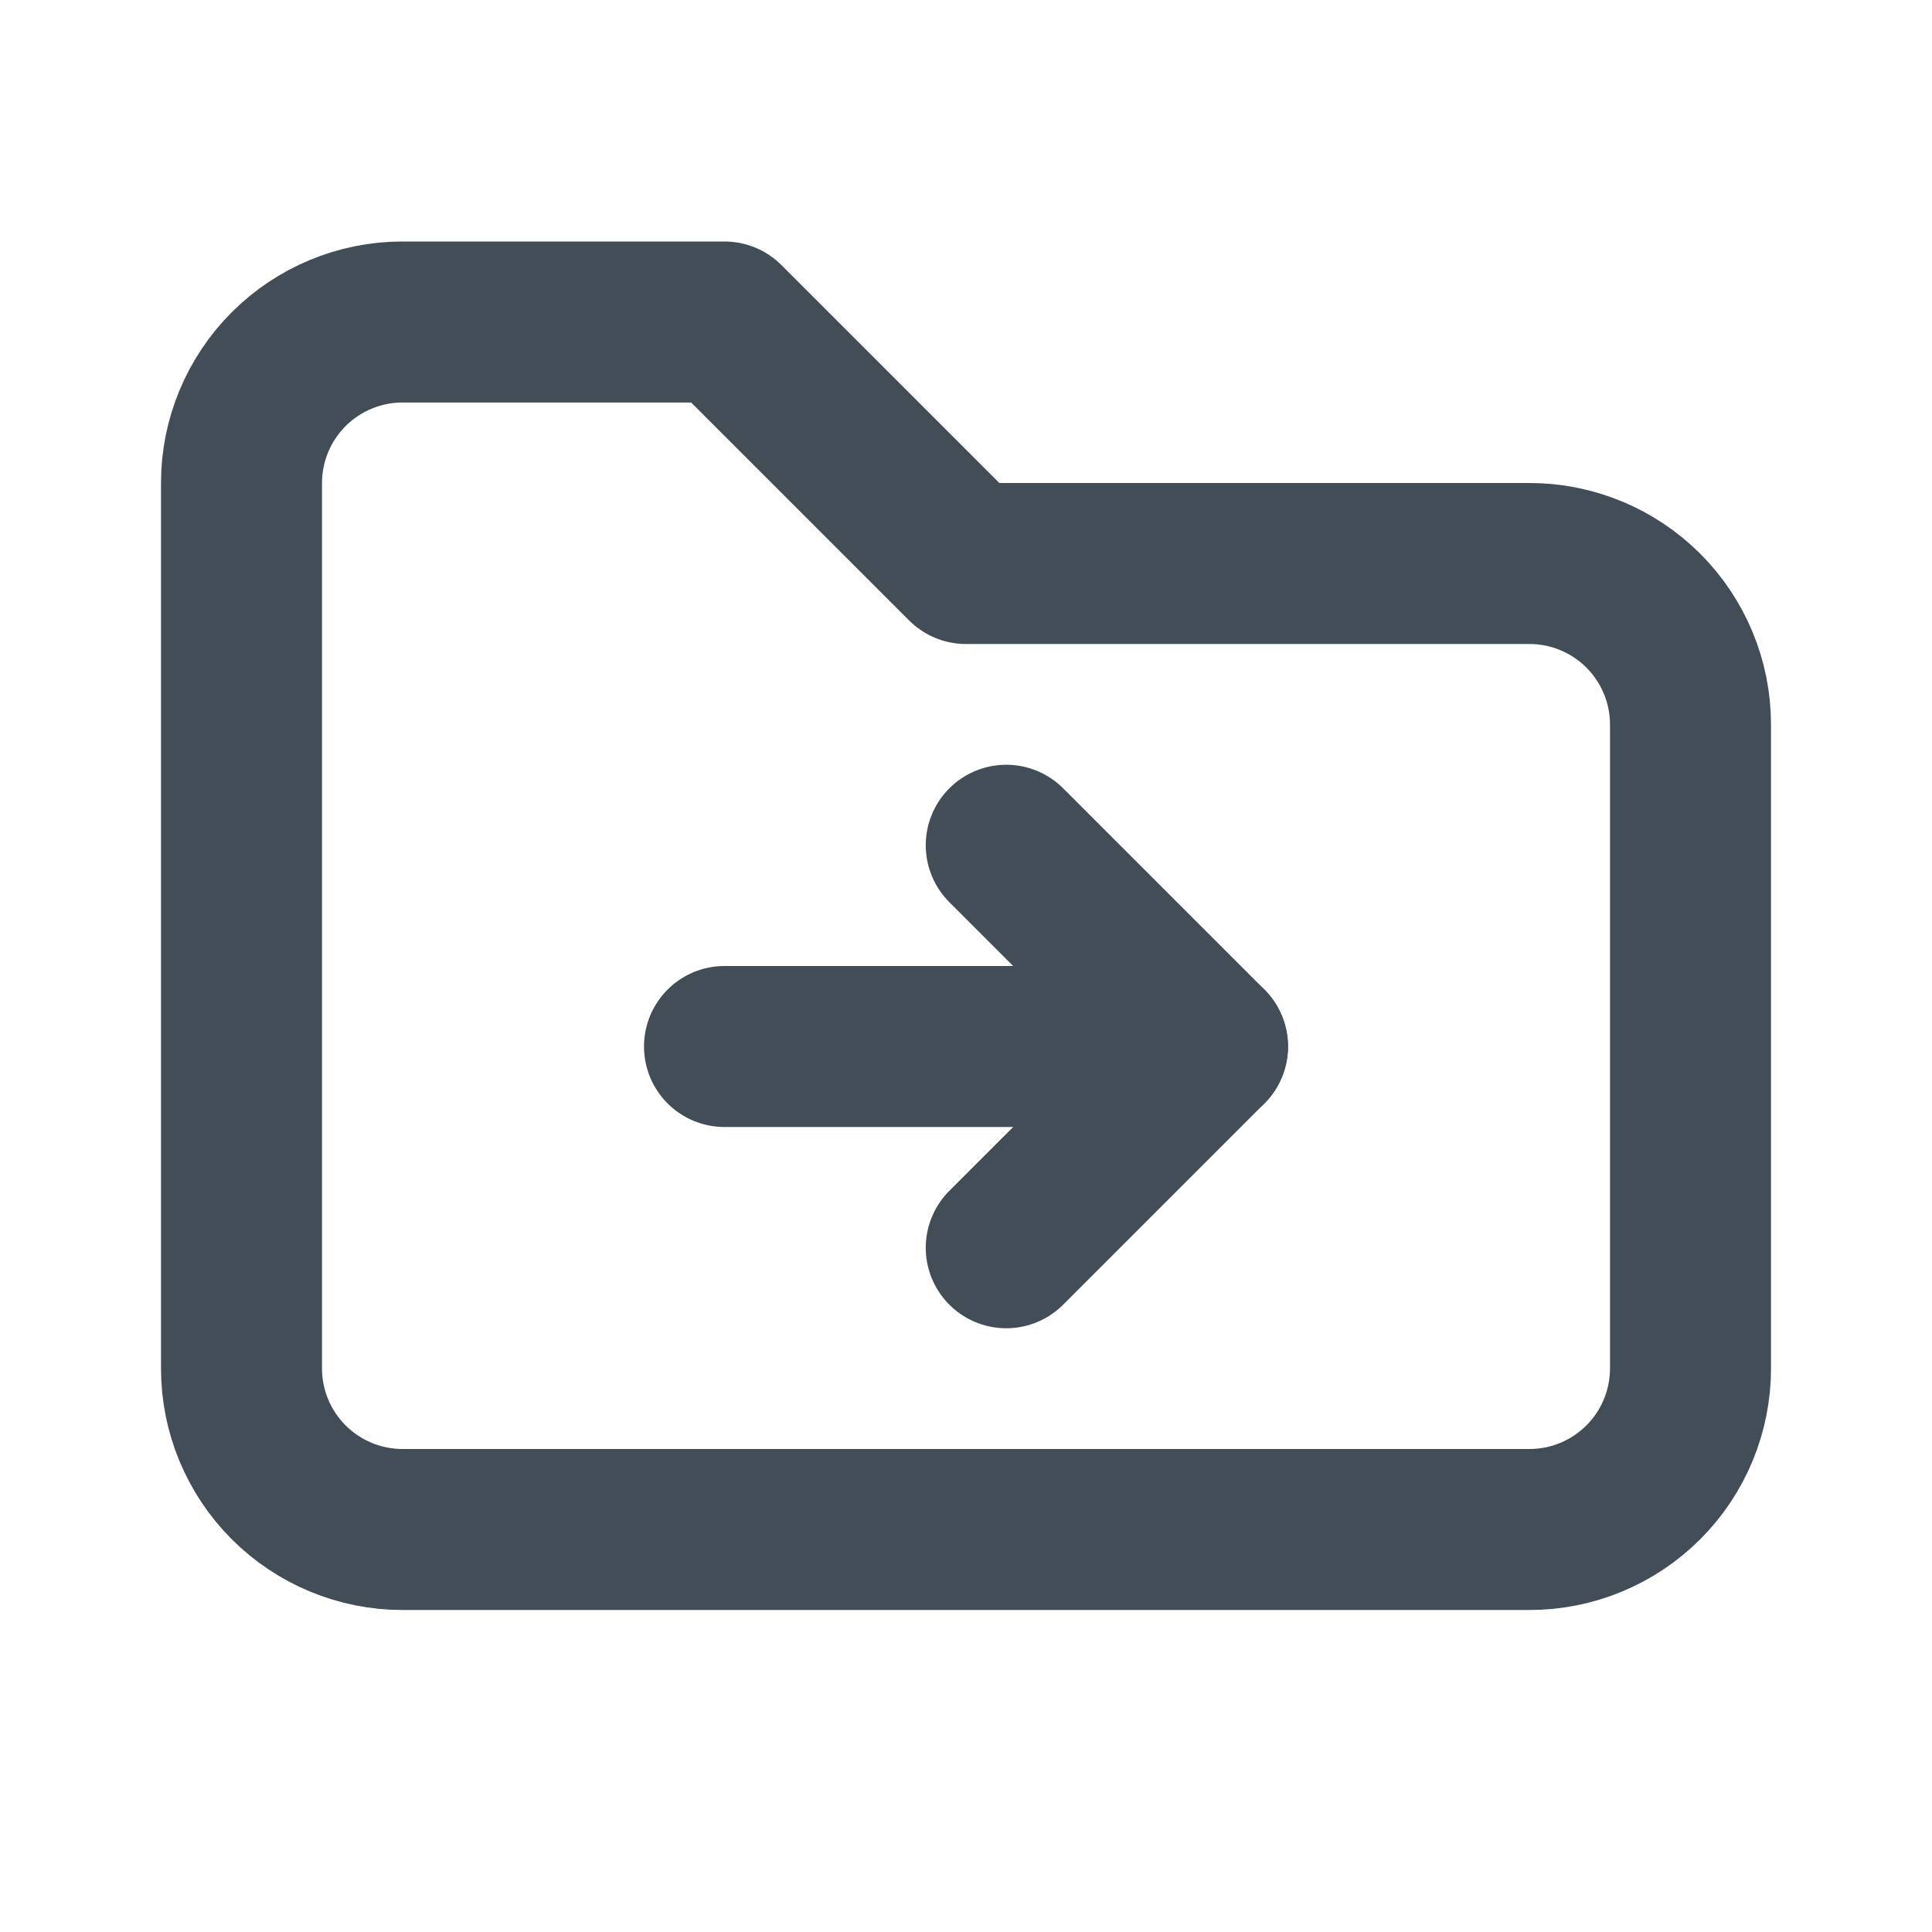 <svg width="24" height="24" viewBox="0 0 24 24" fill="none" xmlns="http://www.w3.org/2000/svg">
<path d="M5 4H9L12 7H19C19.53 7 20.039 7.211 20.414 7.586C20.789 7.961 21 8.47 21 9V17C21 17.53 20.789 18.039 20.414 18.414C20.039 18.789 19.53 19 19 19H5C4.47 19 3.961 18.789 3.586 18.414C3.211 18.039 3 17.53 3 17V6C3 5.47 3.211 4.961 3.586 4.586C3.961 4.211 4.47 4 5 4Z" stroke="#424D57" stroke-width="2" stroke-linecap="round" stroke-linejoin="round"/>
<path d="M9 13H15" stroke="#424D57" stroke-width="2" stroke-linecap="round" stroke-linejoin="round"/>
<path d="M12.5 15.5L15 13L12.5 10.5" stroke="#424D57" stroke-width="2" stroke-linecap="round" stroke-linejoin="round"/>
</svg>
